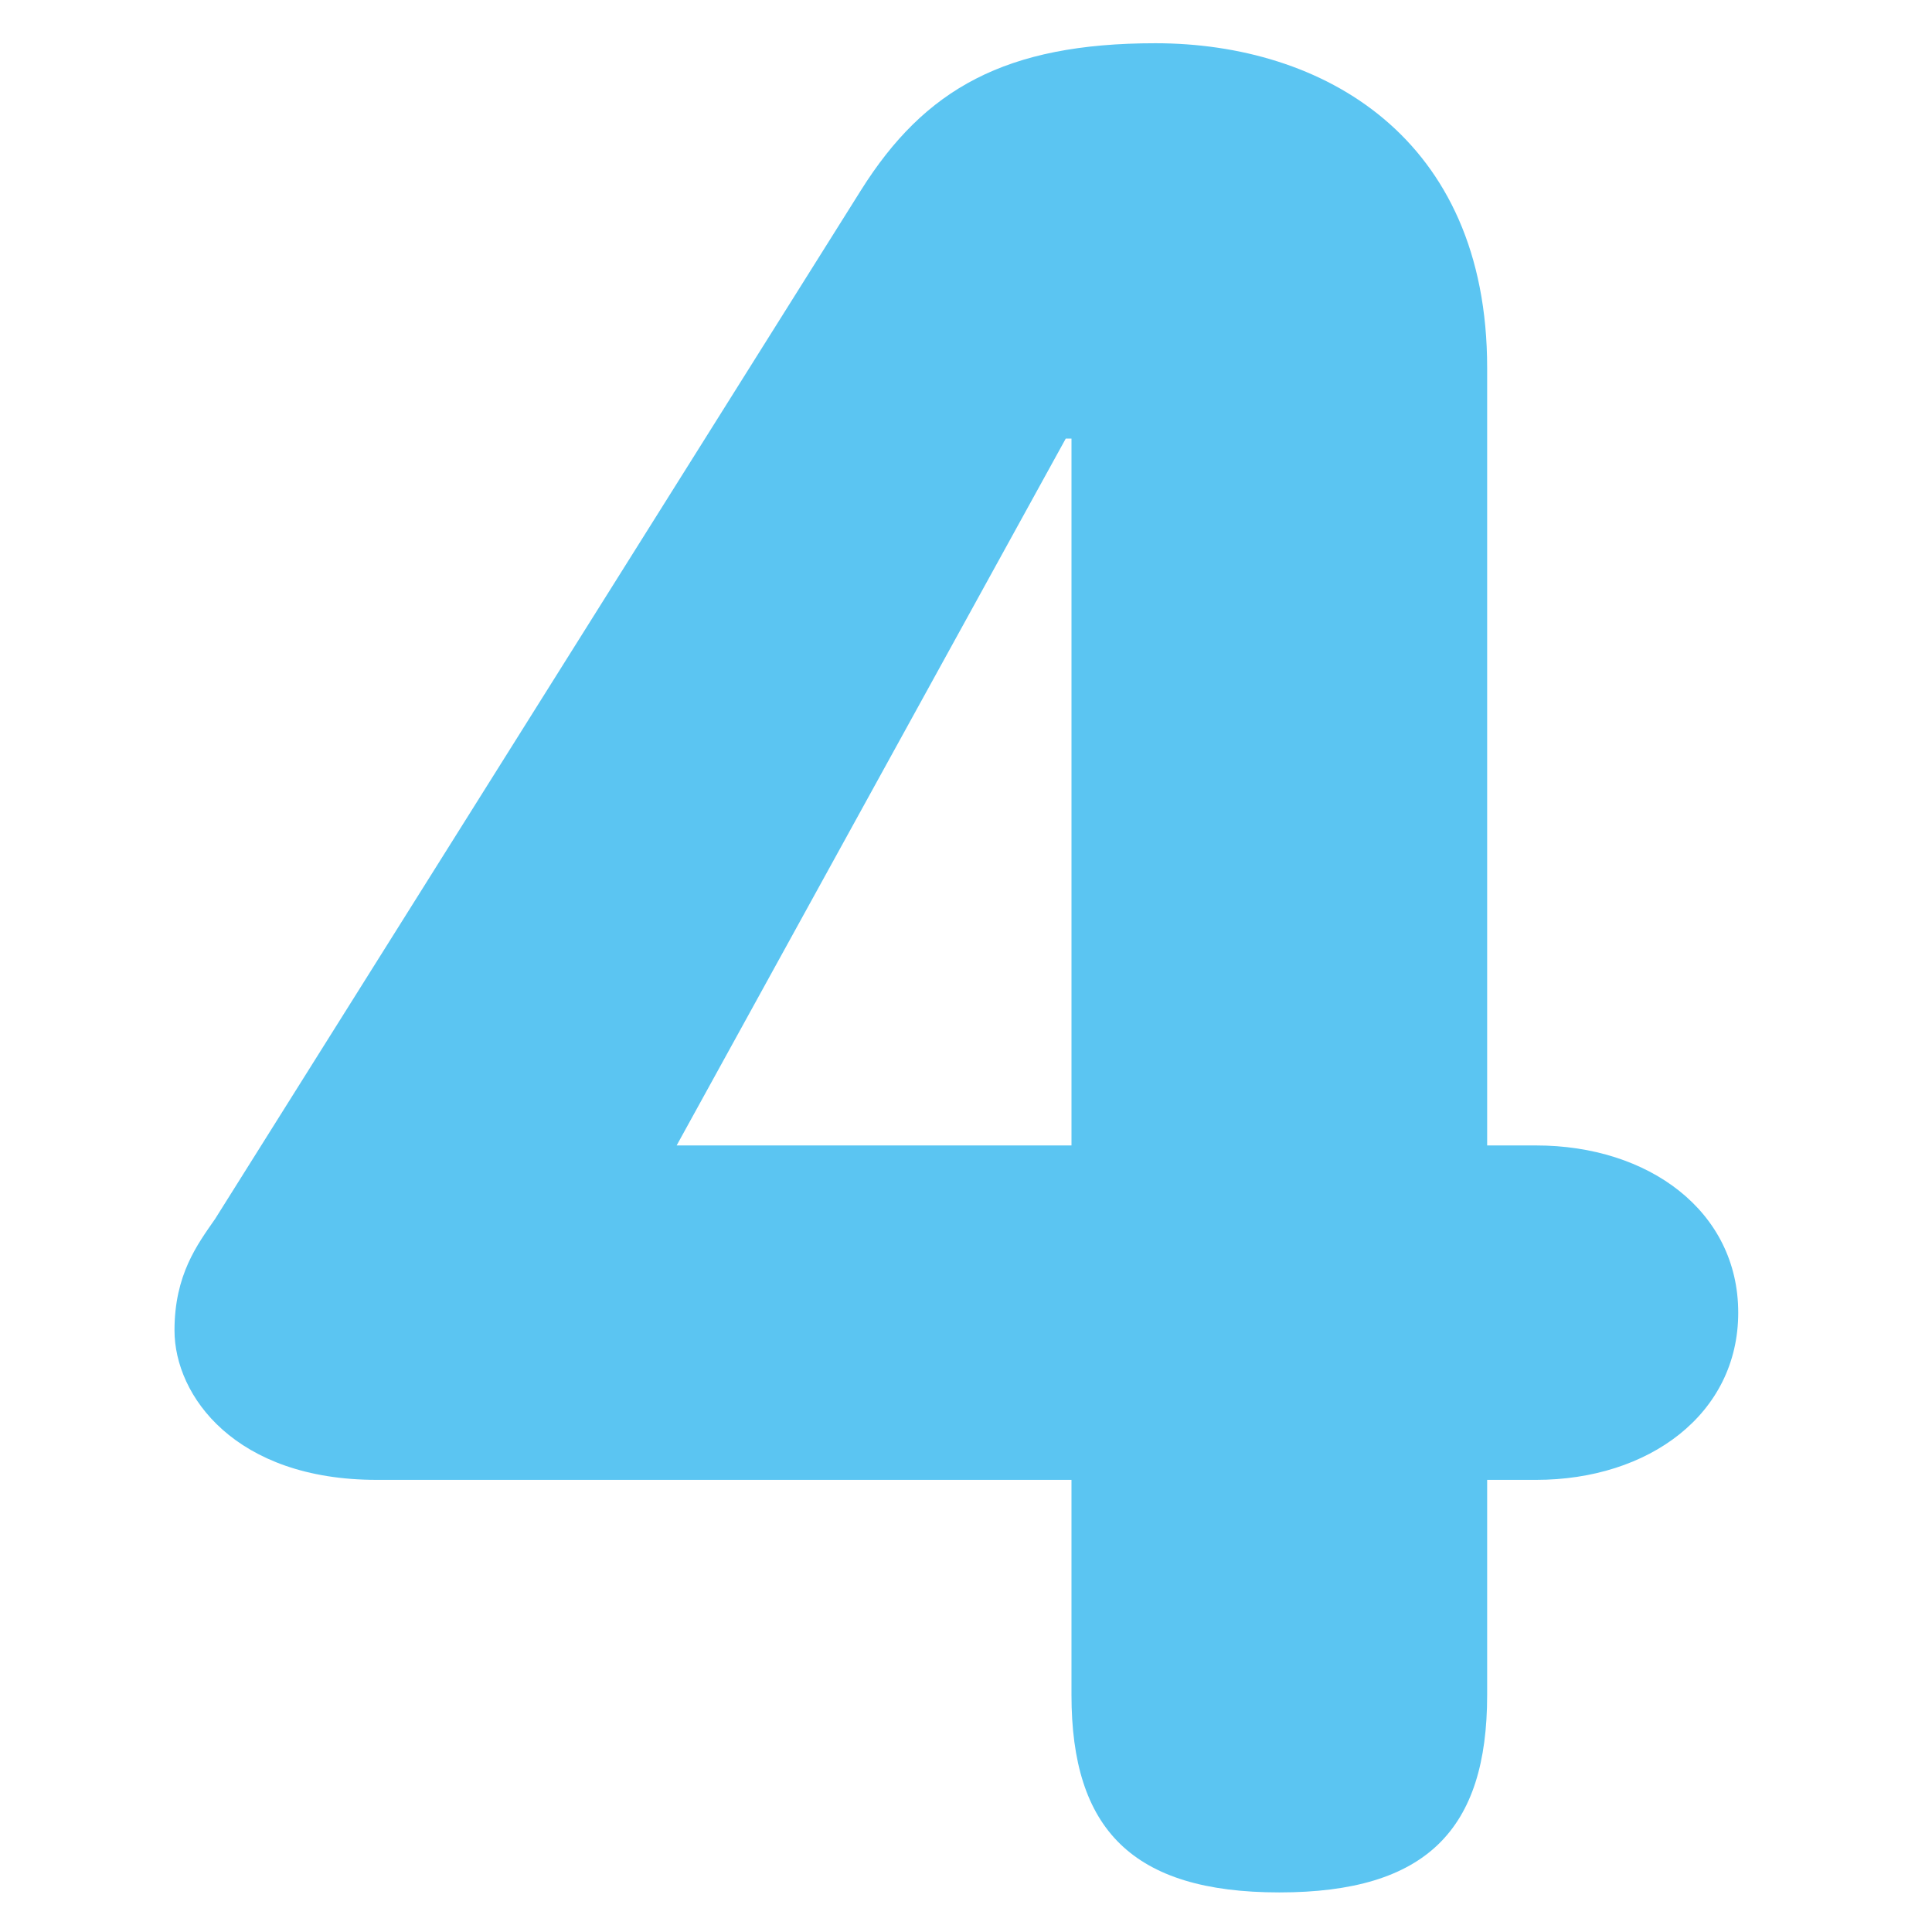 <?xml version="1.0" encoding="utf-8"?>
<!-- Generator: Adobe Illustrator 27.5.0, SVG Export Plug-In . SVG Version: 6.00 Build 0)  -->
<svg version="1.1" id="Laag_2" xmlns="http://www.w3.org/2000/svg" xmlns:xlink="http://www.w3.org/1999/xlink" x="0px" y="0px"
	 viewBox="0 0 370.9 370.9" style="enable-background:new 0 0 370.9 370.9;" xml:space="preserve">
<style type="text/css">
	.st0{enable-background:new    ;}
	.st1{fill:#5BC5F2;}
</style>
<g class="st0">
	<path class="st1" d="M72.3,284.1c-27.1,0-38.8-16.1-38.8-28.7c0-10.7,4.4-16.5,7.8-21.4l124-197.5C177.5,17.1,193,8.3,221.8,8.3
		c32.1,0,63.7,18,63.7,62.3v149.3h9.4c21.6,0,38.8,12.6,38.8,32.1c0,19.5-17.2,32.1-38.8,32.1h-9.4v41.3c0,25.8-11.6,37.9-39.9,37.9
		s-39.9-12.2-39.9-37.9v-41.3H72.3z M205.7,84.2h-1.1l-74.7,135.7h75.8V84.2z"/>
</g>
</svg>
